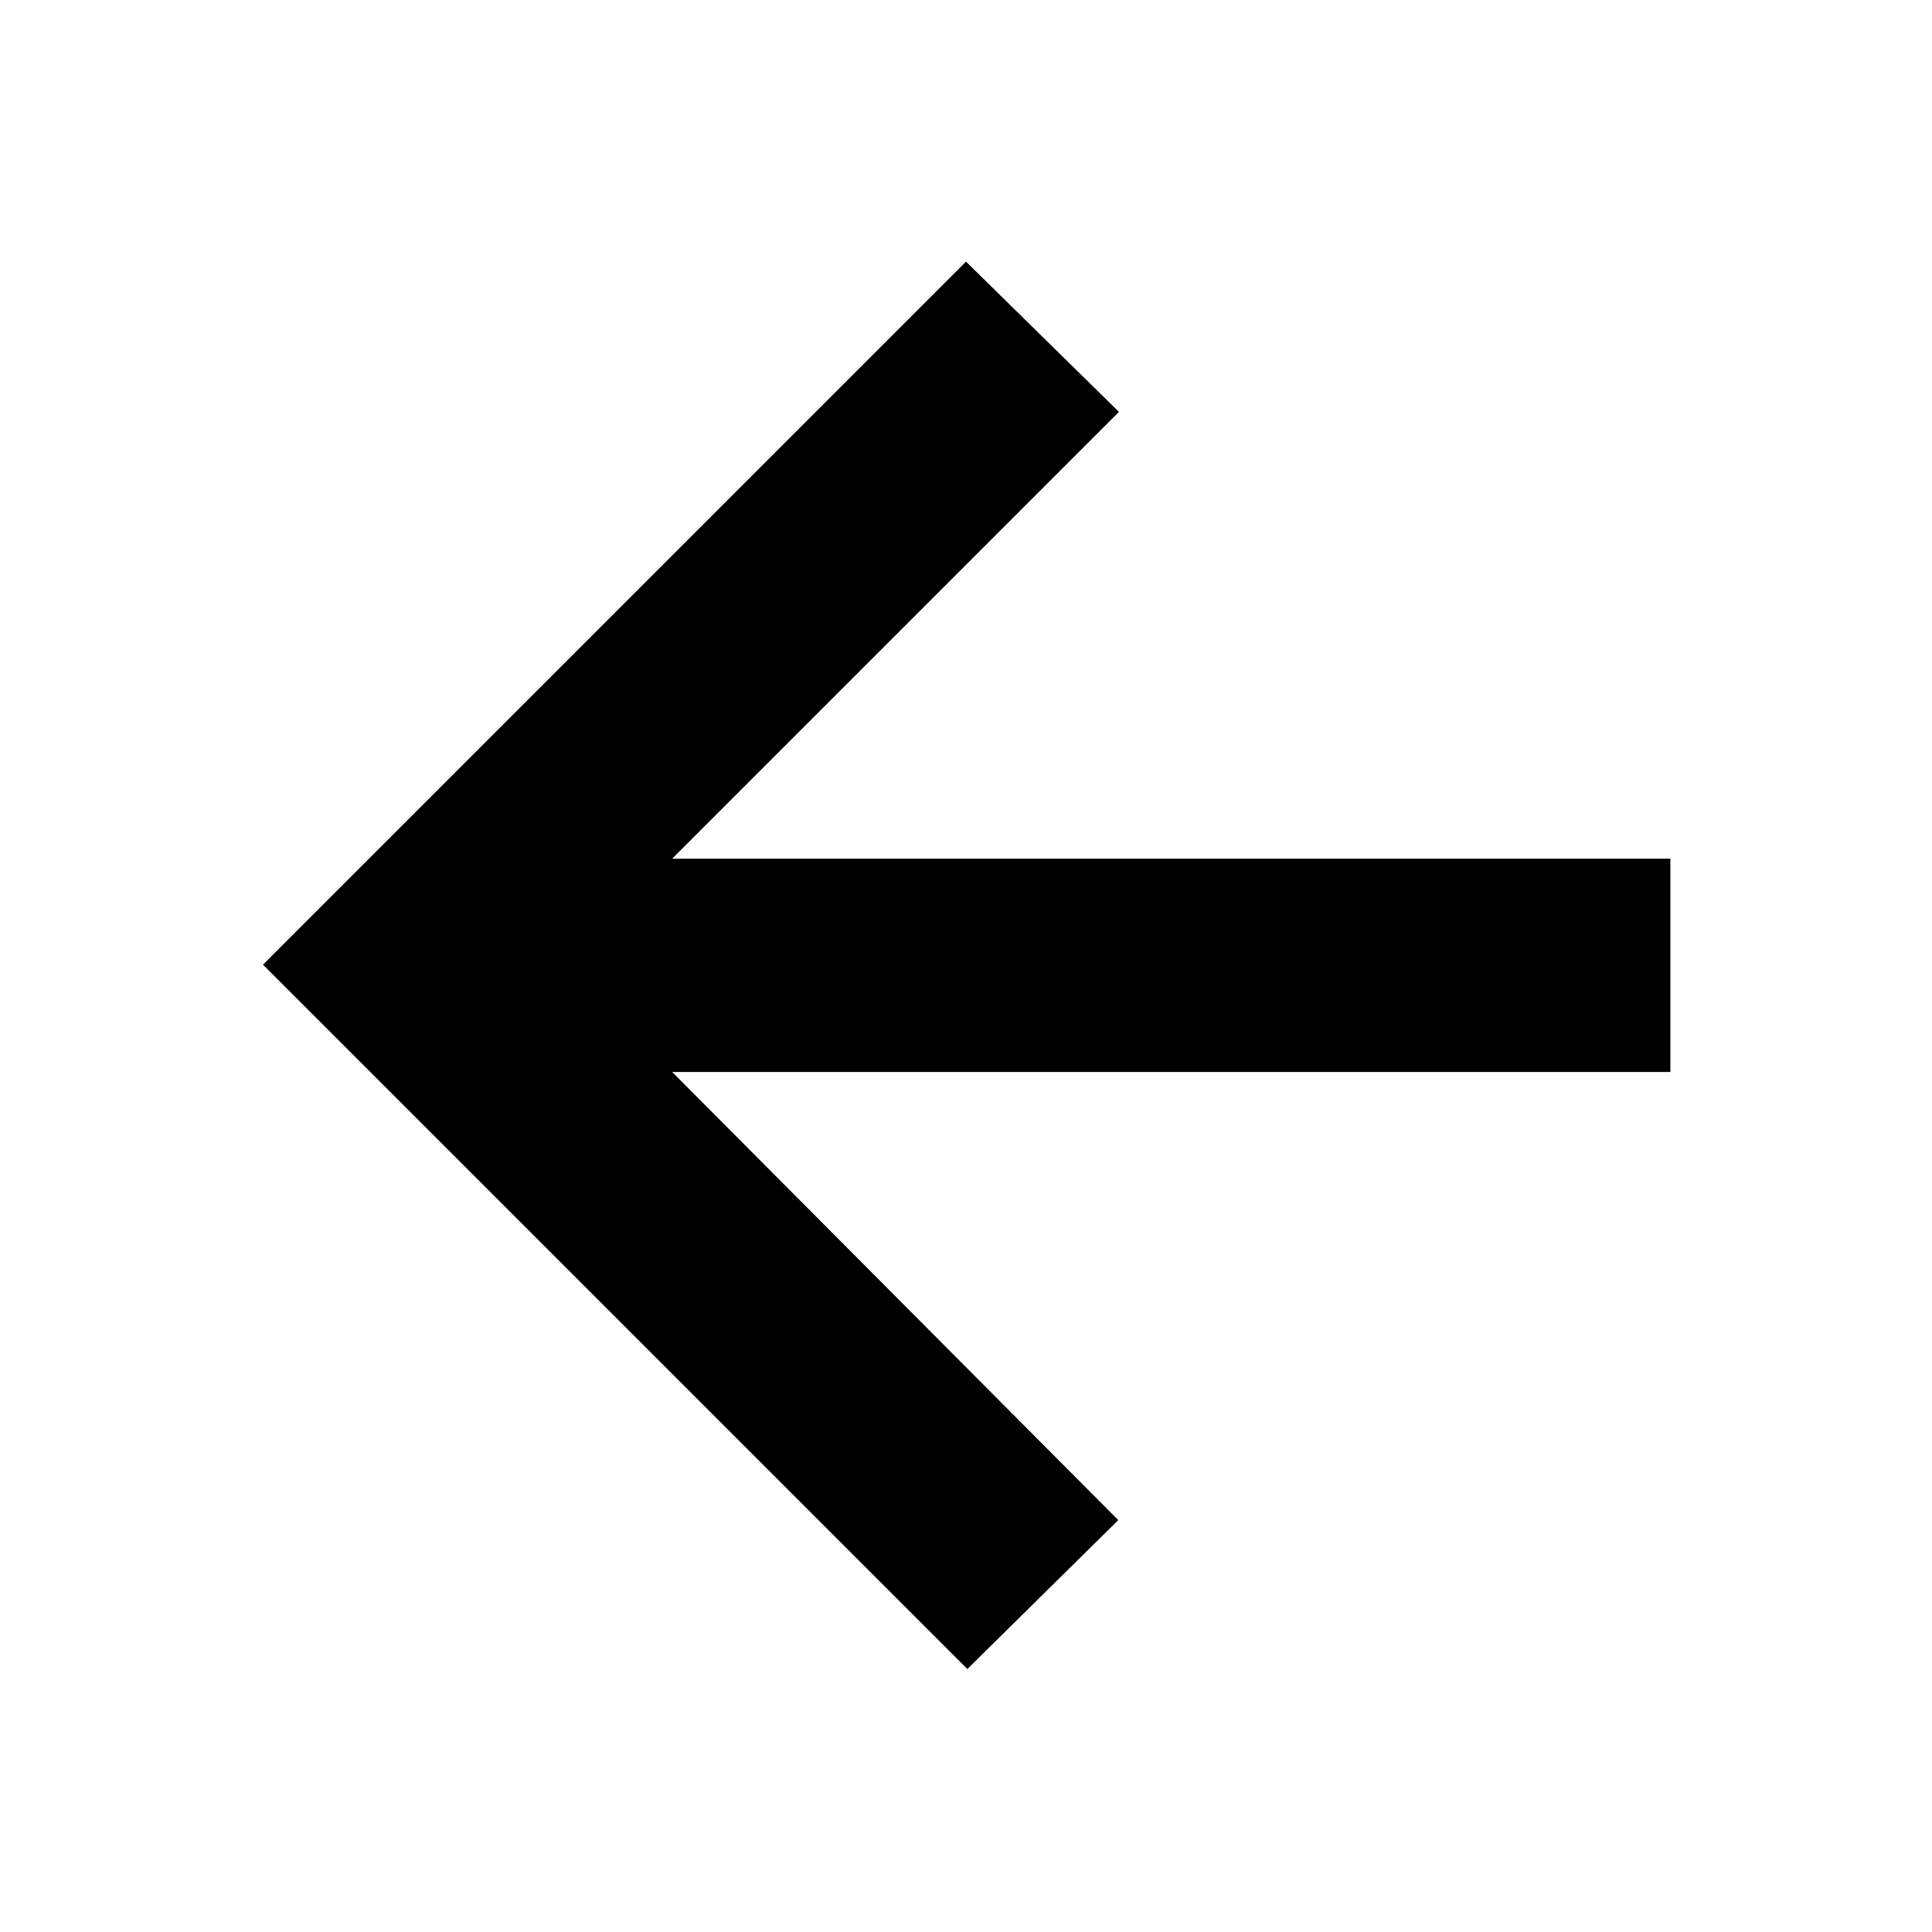<svg xmlns="http://www.w3.org/2000/svg" height="40" viewBox="0 -960 960 960" width="40"><path d="m333.999-427.334 221.667 222.667-74.999 74-350-350L480-830l75.999 74.667-222 222H830v105.999H333.999Z"/></svg>